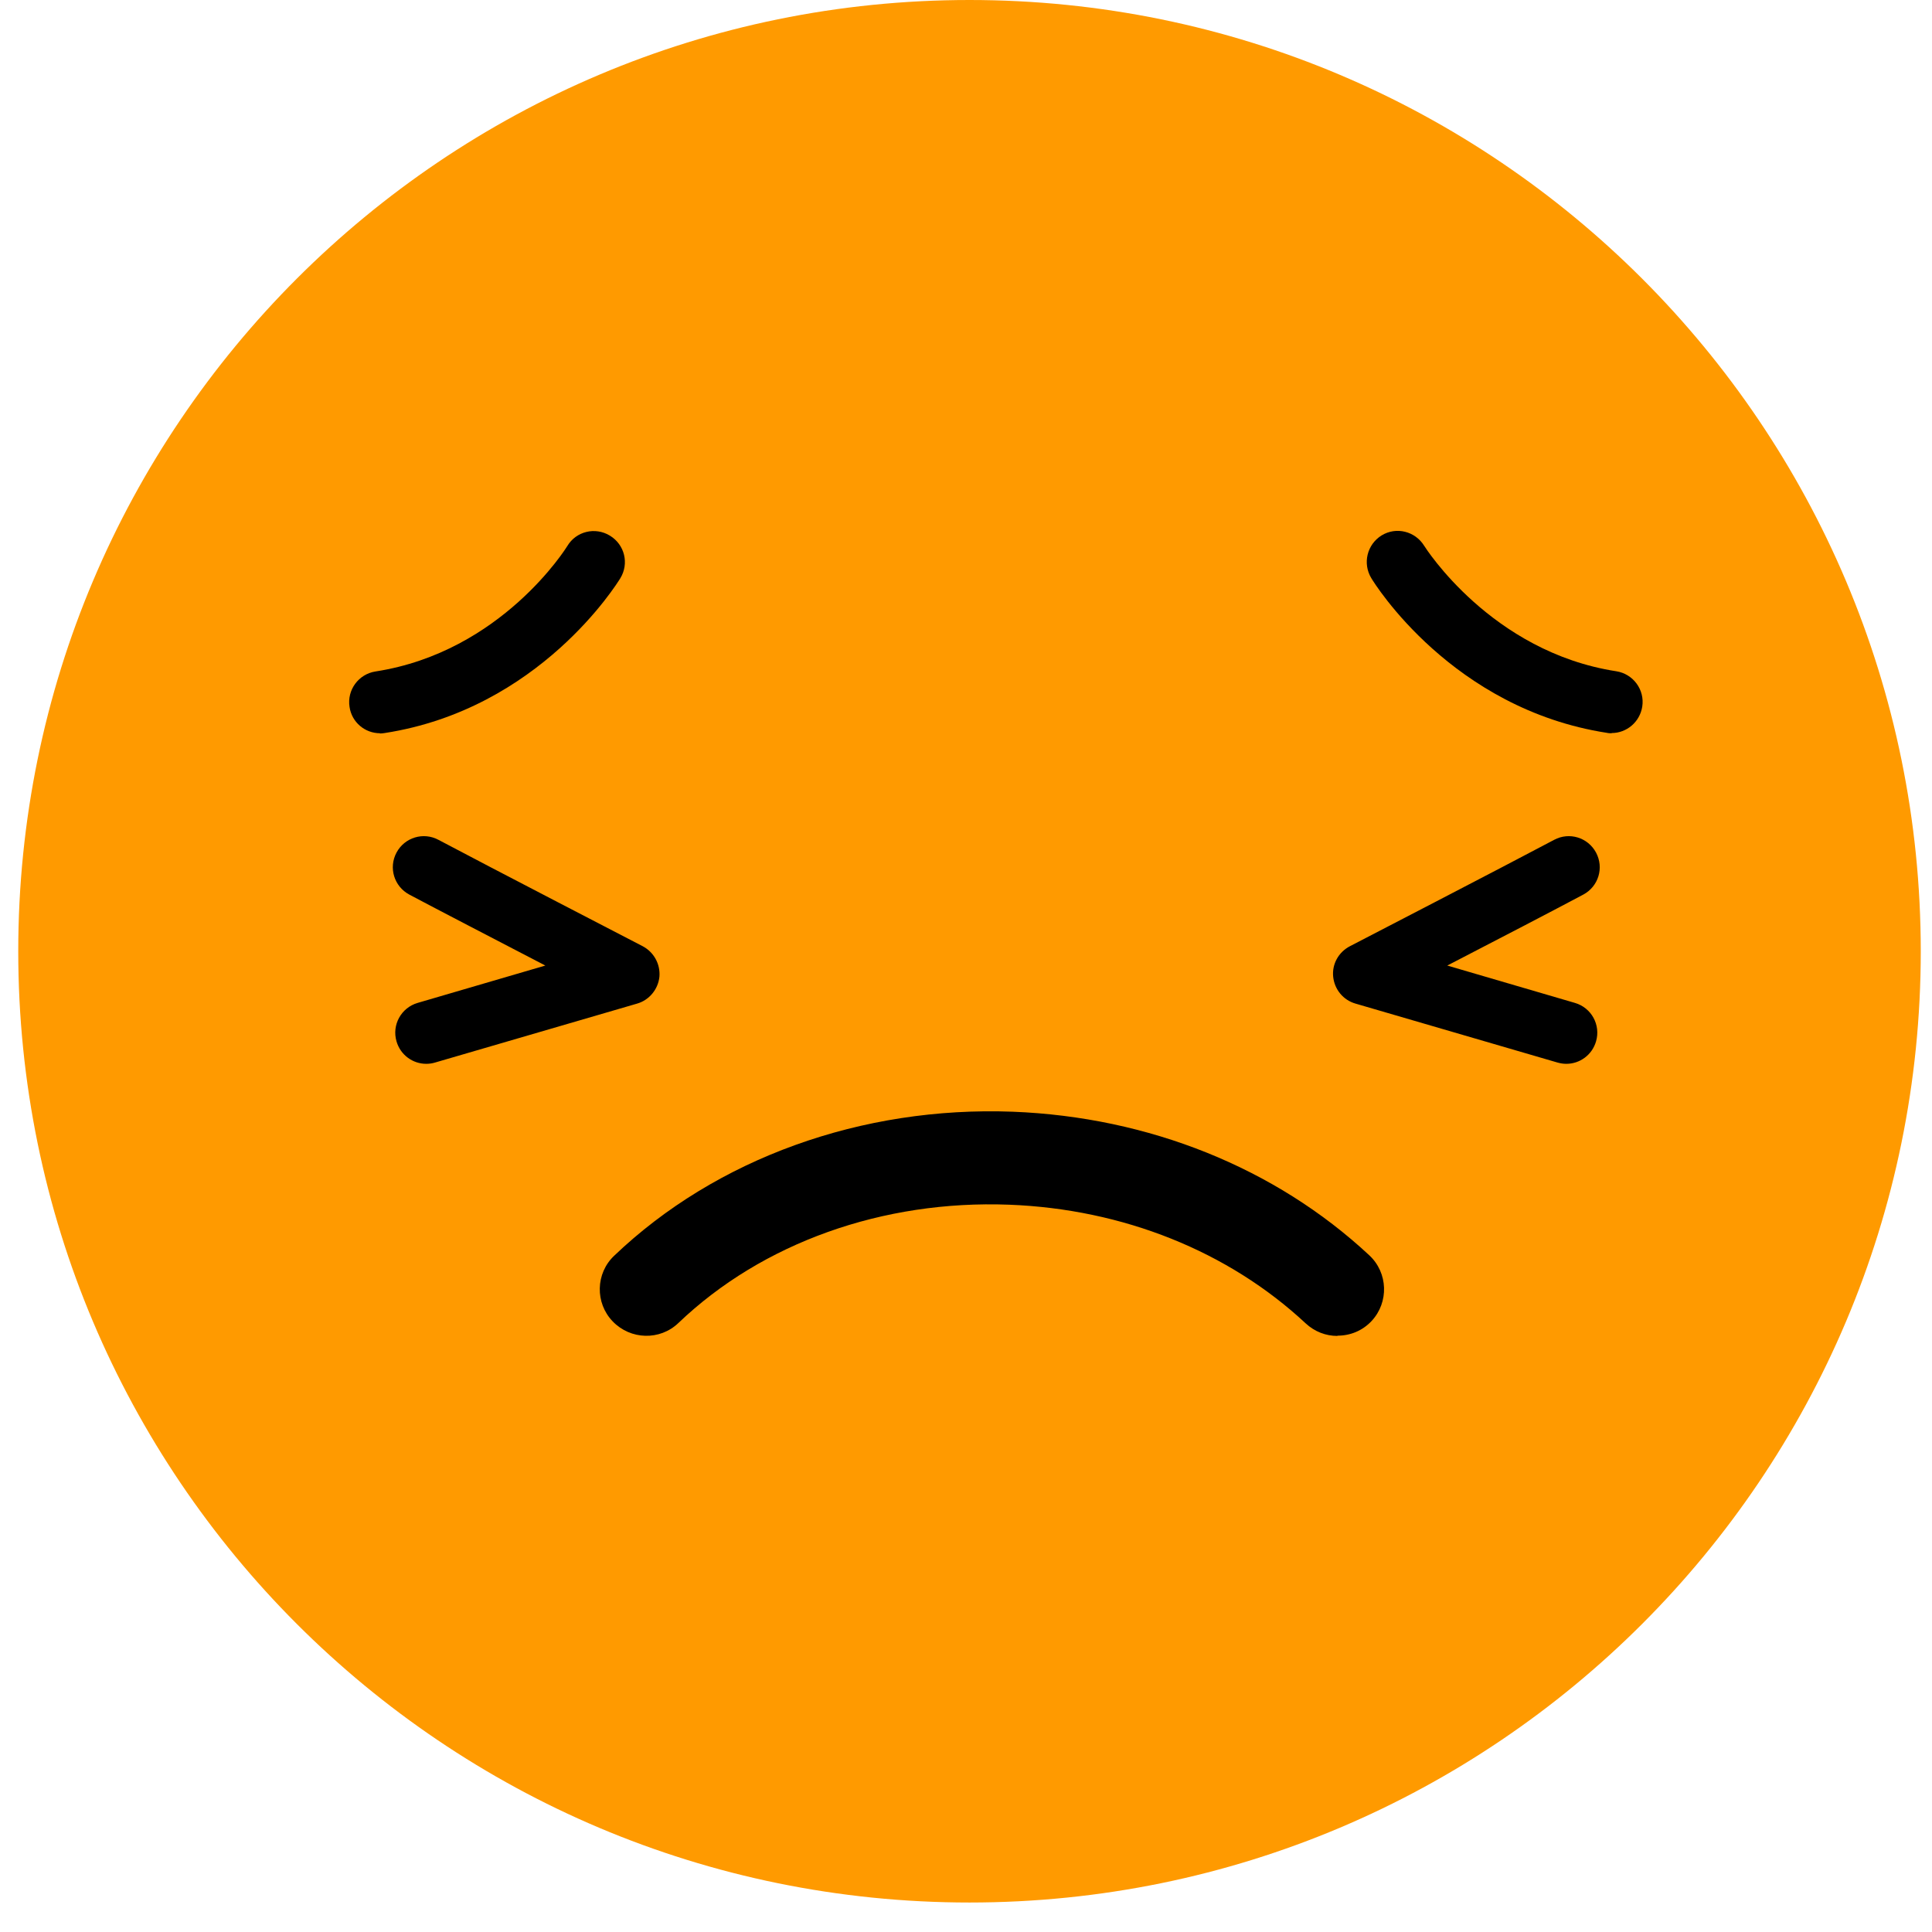 <svg width="38" height="38" viewBox="0 0 38 38" fill="none" xmlns="http://www.w3.org/2000/svg">
<path d="M37.779 18.71C37.779 29.042 29.406 37.42 19.069 37.42C8.733 37.42 0.359 29.046 0.359 18.71C0.359 8.374 8.737 0 19.069 0C29.401 0 37.779 8.378 37.779 18.71Z" fill="#FF9A00"/>
<path d="M26.304 26.276C26.079 26.276 25.859 26.194 25.681 26.029C24.16 24.611 22.089 23.781 19.85 23.695C17.36 23.6 14.991 24.447 13.344 26.021C12.98 26.371 12.401 26.354 12.051 25.99C11.701 25.627 11.714 25.044 12.081 24.698C14.083 22.787 16.945 21.754 19.919 21.866C22.595 21.97 25.085 22.969 26.931 24.689C27.303 25.035 27.32 25.614 26.978 25.982C26.797 26.176 26.555 26.271 26.308 26.271L26.304 26.276Z" fill="black"/>
<path d="M30.804 20.924C30.748 20.924 30.692 20.915 30.631 20.898L26.659 19.739C26.421 19.67 26.248 19.463 26.222 19.212C26.196 18.965 26.326 18.728 26.551 18.611C26.551 18.611 29.642 17.011 30.567 16.519C30.865 16.359 31.232 16.471 31.392 16.769C31.552 17.068 31.44 17.435 31.142 17.595C30.623 17.872 29.421 18.498 28.466 18.991L30.977 19.726C31.302 19.821 31.487 20.159 31.392 20.483C31.314 20.751 31.072 20.924 30.809 20.924H30.804Z" fill="black"/>
<path d="M8.383 20.924C8.119 20.924 7.877 20.751 7.799 20.483C7.704 20.159 7.89 19.821 8.214 19.726L10.726 18.991C9.771 18.494 8.569 17.872 8.05 17.595C7.752 17.435 7.639 17.068 7.799 16.769C7.959 16.471 8.327 16.359 8.625 16.519C9.55 17.011 12.641 18.611 12.641 18.611C12.862 18.728 12.991 18.965 12.97 19.212C12.944 19.458 12.771 19.67 12.533 19.739L8.56 20.898C8.504 20.915 8.448 20.924 8.387 20.924H8.383Z" fill="black"/>
<path d="M31.7 14.422C31.67 14.422 31.639 14.422 31.605 14.414C28.561 13.942 27.035 11.478 26.971 11.37C26.797 11.081 26.888 10.709 27.174 10.531C27.463 10.354 27.835 10.449 28.012 10.735C28.034 10.769 29.331 12.823 31.791 13.203C32.123 13.255 32.353 13.566 32.301 13.899C32.253 14.202 31.994 14.418 31.7 14.418V14.422Z" fill="black"/>
<path d="M7.475 14.422C7.177 14.422 6.918 14.206 6.875 13.903C6.823 13.571 7.052 13.259 7.385 13.207C9.87 12.823 11.146 10.761 11.159 10.739C11.332 10.449 11.708 10.359 11.997 10.536C12.287 10.713 12.378 11.085 12.2 11.375C12.136 11.478 10.61 13.947 7.566 14.418C7.536 14.422 7.506 14.427 7.471 14.427L7.475 14.422Z" fill="black"/>
</svg>
